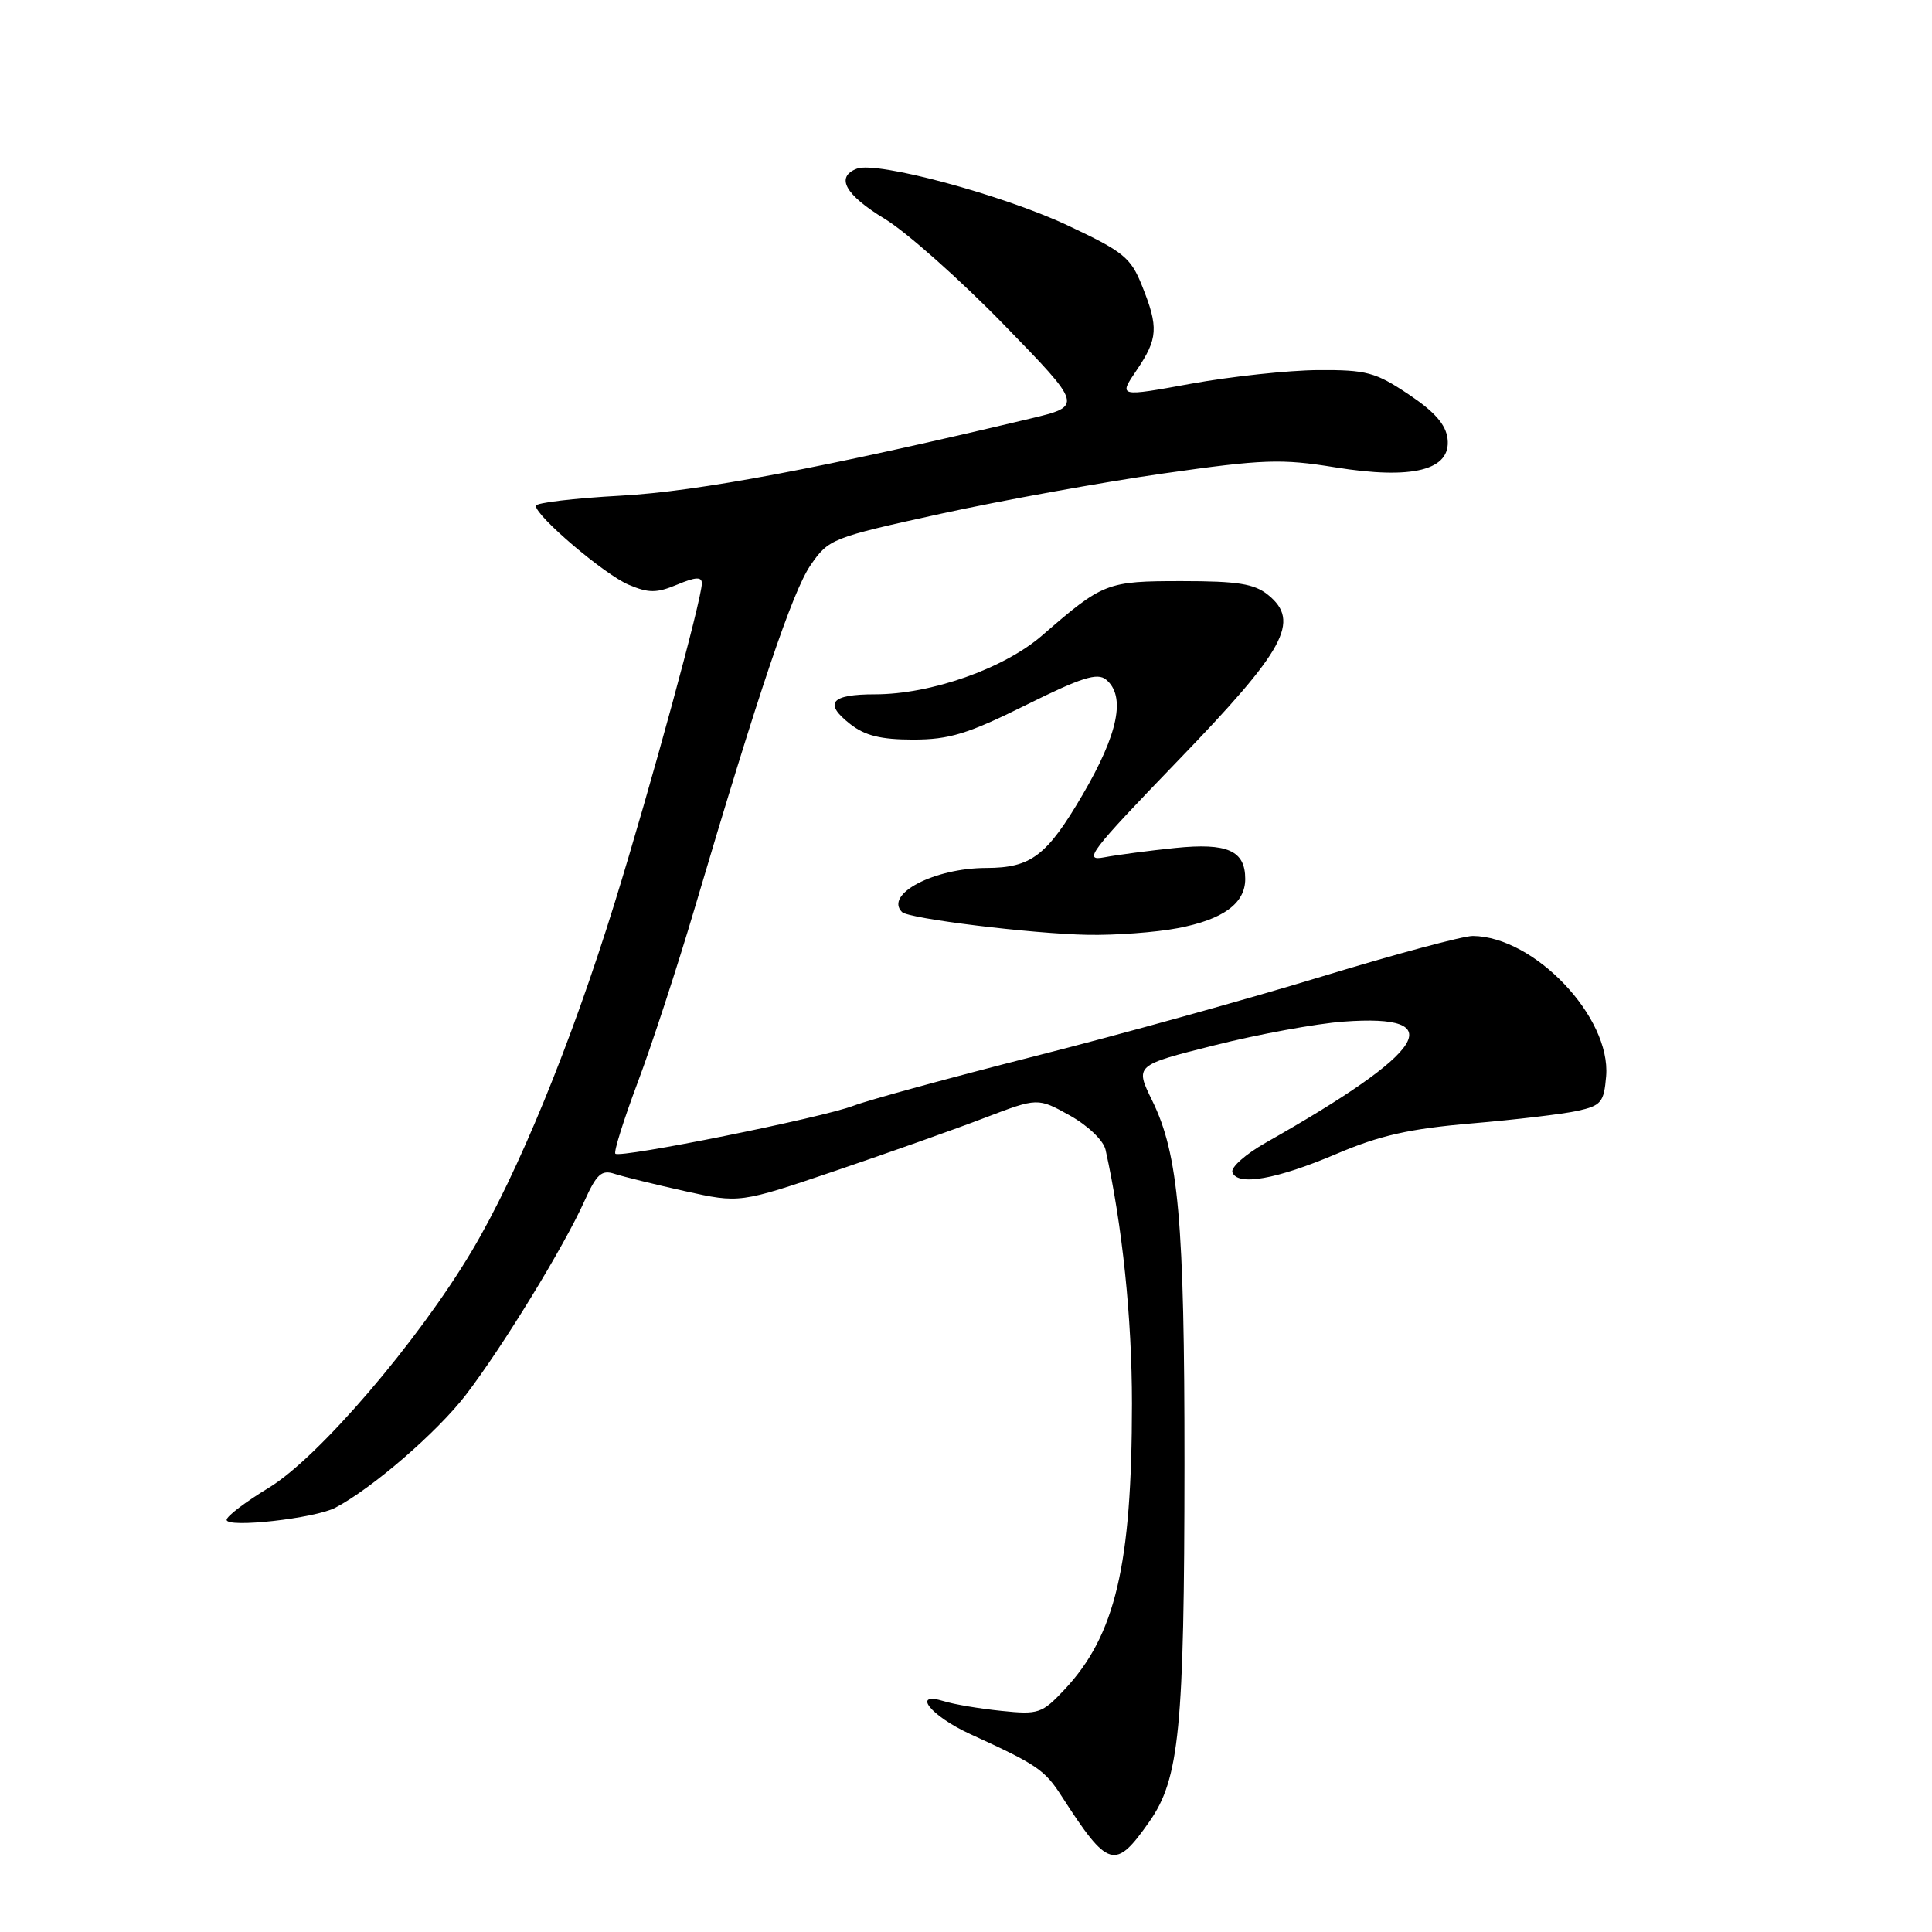 <?xml version="1.0" encoding="UTF-8" standalone="no"?>
<!DOCTYPE svg PUBLIC "-//W3C//DTD SVG 1.1//EN" "http://www.w3.org/Graphics/SVG/1.1/DTD/svg11.dtd" >
<svg xmlns="http://www.w3.org/2000/svg" xmlns:xlink="http://www.w3.org/1999/xlink" version="1.1" viewBox="0 0 256 256">
 <g >
 <path fill="currentColor"
d=" M 152.28 241.40 C 156.28 235.72 156.93 229.09 156.95 194.00 C 156.96 161.86 156.17 152.95 152.67 145.83 C 150.38 141.15 150.38 141.15 160.94 138.50 C 166.75 137.04 174.43 135.63 178.00 135.37 C 192.32 134.31 189.11 139.30 167.69 151.43 C 165.05 152.93 163.07 154.68 163.30 155.33 C 163.96 157.19 169.13 156.28 177.08 152.90 C 182.82 150.45 186.78 149.56 194.98 148.86 C 200.76 148.37 207.07 147.62 209.00 147.20 C 212.17 146.50 212.53 146.07 212.82 142.60 C 213.47 134.78 203.32 124.10 195.16 124.02 C 193.88 124.01 184.88 126.43 175.16 129.39 C 165.45 132.35 148.33 137.11 137.11 139.95 C 125.90 142.80 115.10 145.75 113.11 146.51 C 108.95 148.11 82.17 153.50 81.54 152.87 C 81.30 152.64 82.64 148.38 84.50 143.42 C 86.37 138.45 89.75 128.11 92.02 120.44 C 100.57 91.53 105.01 78.39 107.39 74.91 C 109.80 71.40 110.18 71.25 124.68 68.07 C 132.83 66.29 146.13 63.88 154.22 62.73 C 167.39 60.85 169.79 60.77 176.89 61.92 C 187.18 63.59 192.29 62.30 191.81 58.15 C 191.59 56.26 190.11 54.57 186.64 52.25 C 182.26 49.32 181.06 49.00 174.64 49.04 C 170.71 49.07 163.16 49.88 157.85 50.84 C 148.20 52.60 148.20 52.60 150.60 49.07 C 153.44 44.88 153.54 43.39 151.33 37.88 C 149.83 34.11 148.88 33.35 141.41 29.84 C 132.77 25.80 116.18 21.33 113.54 22.35 C 110.67 23.45 111.99 25.82 117.25 29.01 C 120.14 30.77 127.22 37.06 133.00 43.00 C 143.50 53.80 143.50 53.80 136.50 55.47 C 108.91 62.03 92.51 65.12 82.25 65.68 C 76.06 66.02 71.00 66.62 71.00 67.02 C 71.00 68.39 80.11 76.14 83.30 77.48 C 85.97 78.61 87.01 78.60 89.74 77.46 C 92.18 76.44 93.00 76.40 93.00 77.30 C 92.99 79.41 86.21 104.26 81.45 119.63 C 75.65 138.35 68.60 155.53 62.53 165.74 C 55.36 177.79 42.20 193.15 35.61 197.14 C 32.56 198.99 30.04 200.90 30.03 201.38 C 29.99 202.51 41.75 201.20 44.45 199.77 C 49.35 197.19 57.94 189.76 61.72 184.84 C 66.58 178.50 74.72 165.20 77.43 159.17 C 79.05 155.57 79.71 154.97 81.43 155.54 C 82.57 155.91 86.76 156.94 90.75 157.83 C 98.01 159.44 98.01 159.44 110.75 155.12 C 117.76 152.74 126.65 149.59 130.50 148.11 C 137.50 145.44 137.50 145.44 141.75 147.80 C 144.16 149.15 146.21 151.11 146.49 152.34 C 148.72 162.39 149.99 174.64 149.99 186.00 C 149.98 207.39 147.79 216.70 141.06 223.87 C 138.07 227.05 137.61 227.21 132.70 226.70 C 129.84 226.41 126.43 225.84 125.12 225.43 C 120.69 224.07 123.30 227.36 128.55 229.77 C 137.43 233.83 138.43 234.51 140.69 238.03 C 146.84 247.58 147.76 247.85 152.28 241.40 Z  M 156.04 122.99 C 162.07 121.85 165.00 119.71 165.00 116.47 C 165.00 112.70 162.64 111.66 155.73 112.36 C 152.31 112.71 148.07 113.27 146.32 113.60 C 143.46 114.15 144.42 112.89 156.03 100.85 C 170.33 86.04 172.35 82.33 168.03 78.83 C 166.22 77.35 164.00 77.00 156.61 77.00 C 146.65 77.00 146.18 77.18 138.10 84.19 C 133.04 88.59 123.36 92.00 115.95 92.00 C 110.09 92.00 109.11 93.16 112.63 95.92 C 114.60 97.48 116.71 98.00 121.00 98.00 C 125.79 98.00 128.23 97.25 135.93 93.43 C 143.29 89.77 145.41 89.10 146.56 90.05 C 149.20 92.24 148.18 97.23 143.45 105.31 C 138.71 113.41 136.62 115.00 130.68 115.01 C 123.79 115.02 117.16 118.49 119.52 120.85 C 120.39 121.73 136.73 123.73 144.11 123.87 C 147.75 123.94 153.12 123.55 156.04 122.99 Z "/>
</g>
</svg>